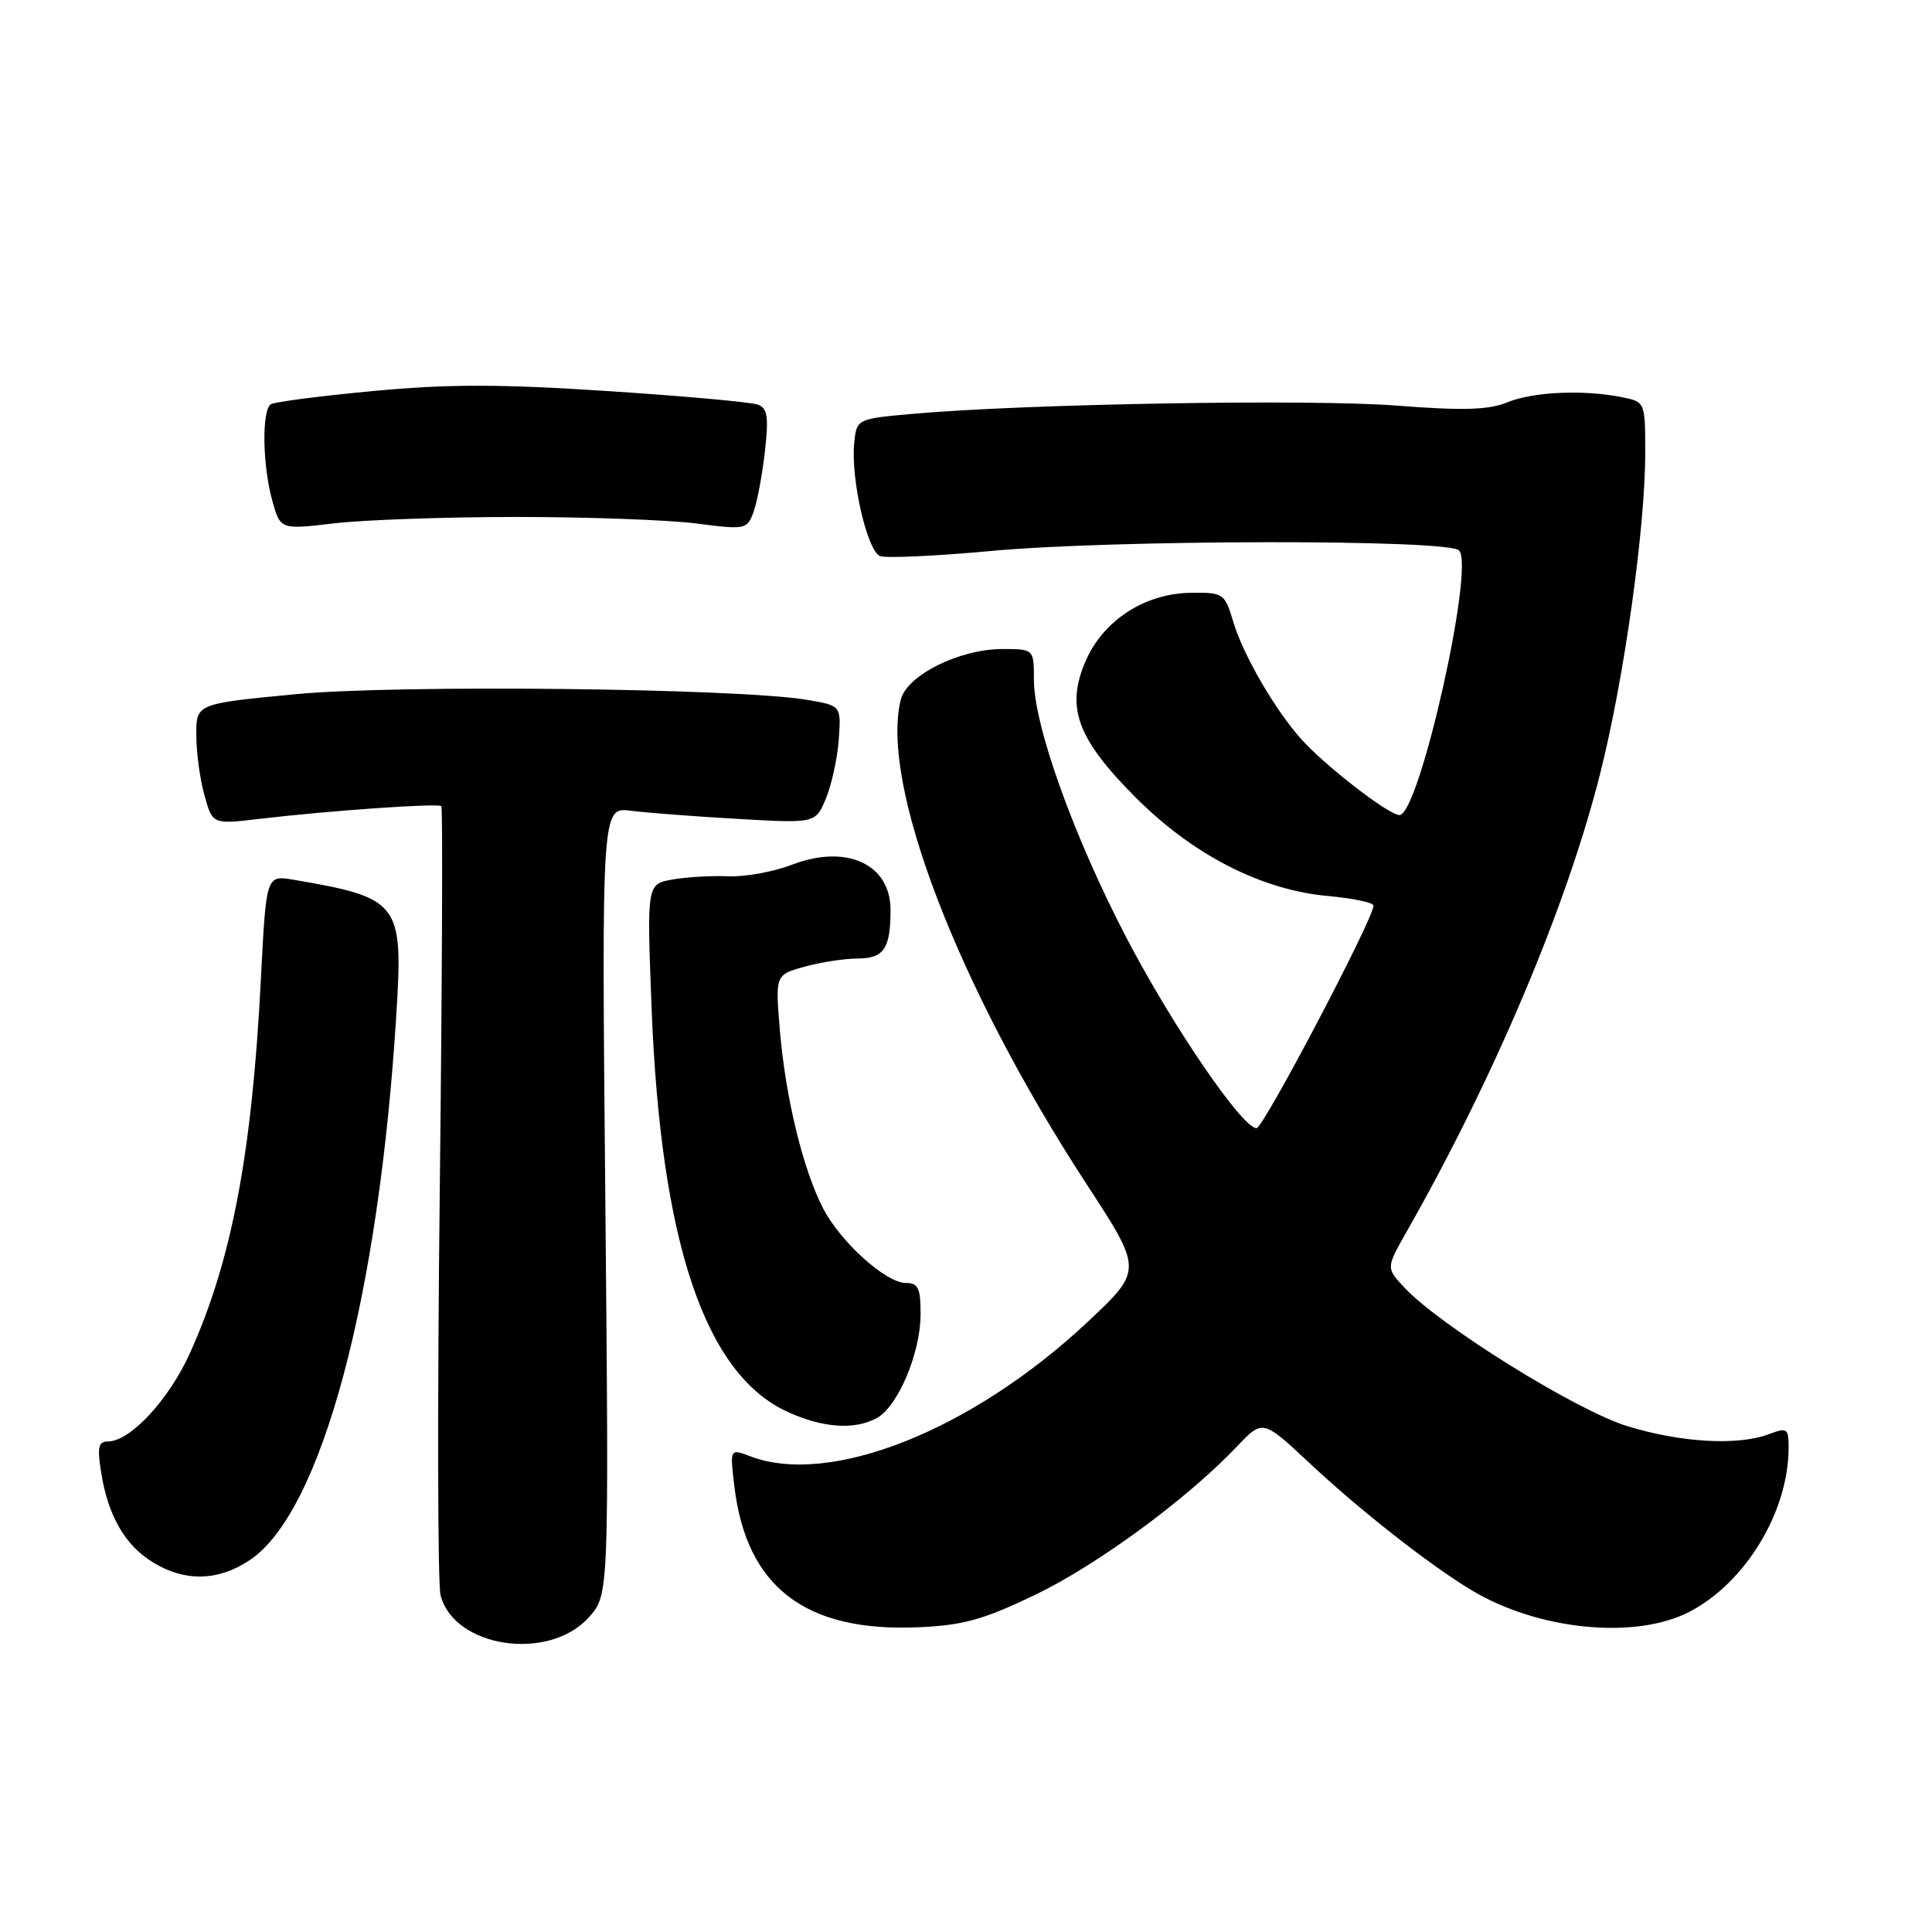 <?xml version="1.0" encoding="UTF-8" standalone="no"?>
<!DOCTYPE svg PUBLIC "-//W3C//DTD SVG 1.1//EN" "http://www.w3.org/Graphics/SVG/1.1/DTD/svg11.dtd" >
<svg xmlns="http://www.w3.org/2000/svg" xmlns:xlink="http://www.w3.org/1999/xlink" version="1.1" viewBox="0 0 256 256">
 <g >
 <path fill="currentColor"
d=" M 78.04 214.29 C 80.69 211.31 80.69 211.31 80.21 159.12 C 79.72 106.93 79.72 106.93 83.61 107.43 C 85.75 107.70 92.13 108.19 97.78 108.51 C 108.06 109.10 108.06 109.10 109.44 105.80 C 110.19 103.98 110.96 100.47 111.14 98.00 C 111.46 93.50 111.46 93.50 106.98 92.74 C 97.85 91.19 52.61 90.69 39.10 91.99 C 26.00 93.25 26.00 93.25 26.01 97.37 C 26.01 99.64 26.49 103.24 27.09 105.37 C 28.16 109.24 28.16 109.24 34.33 108.51 C 43.42 107.43 58.07 106.40 58.48 106.82 C 58.68 107.02 58.59 130.00 58.27 157.90 C 57.95 185.80 58.00 209.85 58.37 211.35 C 60.13 218.34 72.73 220.22 78.04 214.29 Z  M 137.19 211.31 C 145.42 207.35 157.33 198.60 163.91 191.66 C 167.32 188.07 167.32 188.07 173.52 193.87 C 180.26 200.18 189.49 207.41 195.00 210.72 C 203.82 216.01 216.67 217.29 223.84 213.58 C 231.28 209.74 237.00 200.29 237.00 191.84 C 237.00 189.26 236.81 189.12 234.43 190.02 C 230.32 191.59 222.72 191.16 215.59 188.96 C 208.81 186.86 190.80 175.66 186.08 170.60 C 183.66 168.01 183.66 168.01 186.36 163.25 C 198.01 142.77 207.61 120.05 212.03 102.50 C 215.20 89.95 218.00 70.02 218.00 60.03 C 218.00 53.25 218.00 53.25 214.87 52.62 C 209.78 51.61 203.16 51.91 199.72 53.31 C 197.23 54.33 193.88 54.43 185.00 53.74 C 173.75 52.86 135.89 53.51 121.00 54.83 C 113.50 55.50 113.50 55.50 113.18 58.78 C 112.73 63.51 114.92 73.03 116.61 73.68 C 117.41 73.99 124.01 73.68 131.28 73.01 C 147.50 71.50 191.84 71.44 193.33 72.93 C 195.46 75.06 188.05 108.00 185.44 108.00 C 184.01 108.00 175.57 101.47 172.37 97.88 C 168.93 94.02 164.74 86.80 163.45 82.50 C 162.28 78.60 162.13 78.50 157.81 78.55 C 151.75 78.62 146.27 82.14 143.90 87.48 C 141.16 93.69 142.68 97.86 150.52 105.71 C 158.14 113.32 167.15 117.93 176.00 118.73 C 179.30 119.03 182.00 119.60 182.00 120.00 C 182.00 121.72 167.40 149.50 166.50 149.49 C 164.60 149.48 155.41 136.03 149.27 124.28 C 142.30 110.92 137.00 96.17 137.00 90.10 C 137.00 86.00 137.00 86.00 132.82 86.00 C 127.13 86.00 120.17 89.47 119.36 92.70 C 116.58 103.80 126.90 130.72 143.98 156.91 C 151.42 168.31 151.42 168.31 144.09 175.19 C 128.79 189.52 110.01 197.00 99.42 192.97 C 96.71 191.94 96.71 191.94 97.30 196.90 C 98.89 210.29 106.69 216.28 121.69 215.62 C 127.64 215.36 130.31 214.62 137.19 211.31 Z  M 33.10 206.72 C 42.60 200.37 50.21 171.96 52.53 134.20 C 53.43 119.62 52.92 118.96 38.89 116.57 C 35.27 115.96 35.27 115.96 34.57 129.73 C 33.39 152.92 30.69 167.11 25.14 179.36 C 22.34 185.52 17.24 191.00 14.30 191.00 C 13.04 191.00 12.87 191.78 13.40 195.10 C 14.32 200.88 16.57 204.77 20.30 207.04 C 24.53 209.62 28.94 209.51 33.10 206.72 Z  M 116.15 187.92 C 118.94 186.43 121.95 179.36 121.98 174.25 C 122.00 170.68 121.68 170.00 120.03 170.00 C 117.37 170.00 111.30 164.51 109.02 160.03 C 106.38 154.87 104.10 145.43 103.35 136.67 C 102.72 129.17 102.72 129.17 106.61 128.09 C 108.75 127.50 111.91 127.01 113.64 127.01 C 117.12 127.00 118.00 125.70 118.00 120.57 C 118.00 114.49 112.16 111.81 104.94 114.58 C 102.50 115.52 98.70 116.21 96.50 116.11 C 94.30 116.02 90.97 116.21 89.10 116.54 C 85.71 117.15 85.71 117.15 86.33 133.32 C 87.52 164.58 93.40 182.10 104.38 187.09 C 109.05 189.21 113.20 189.50 116.15 187.92 Z  M 68.50 68.50 C 77.85 68.50 88.53 68.89 92.23 69.36 C 98.76 70.20 98.99 70.16 99.84 67.86 C 100.32 66.56 101.00 62.96 101.35 59.86 C 101.87 55.27 101.70 54.10 100.44 53.62 C 99.59 53.29 90.63 52.48 80.53 51.82 C 66.26 50.88 59.35 50.88 49.49 51.81 C 42.51 52.46 36.40 53.25 35.90 53.56 C 34.67 54.32 34.77 61.64 36.08 66.34 C 37.15 70.19 37.15 70.19 44.32 69.34 C 48.27 68.88 59.15 68.50 68.50 68.50 Z "/>
</g>
</svg>